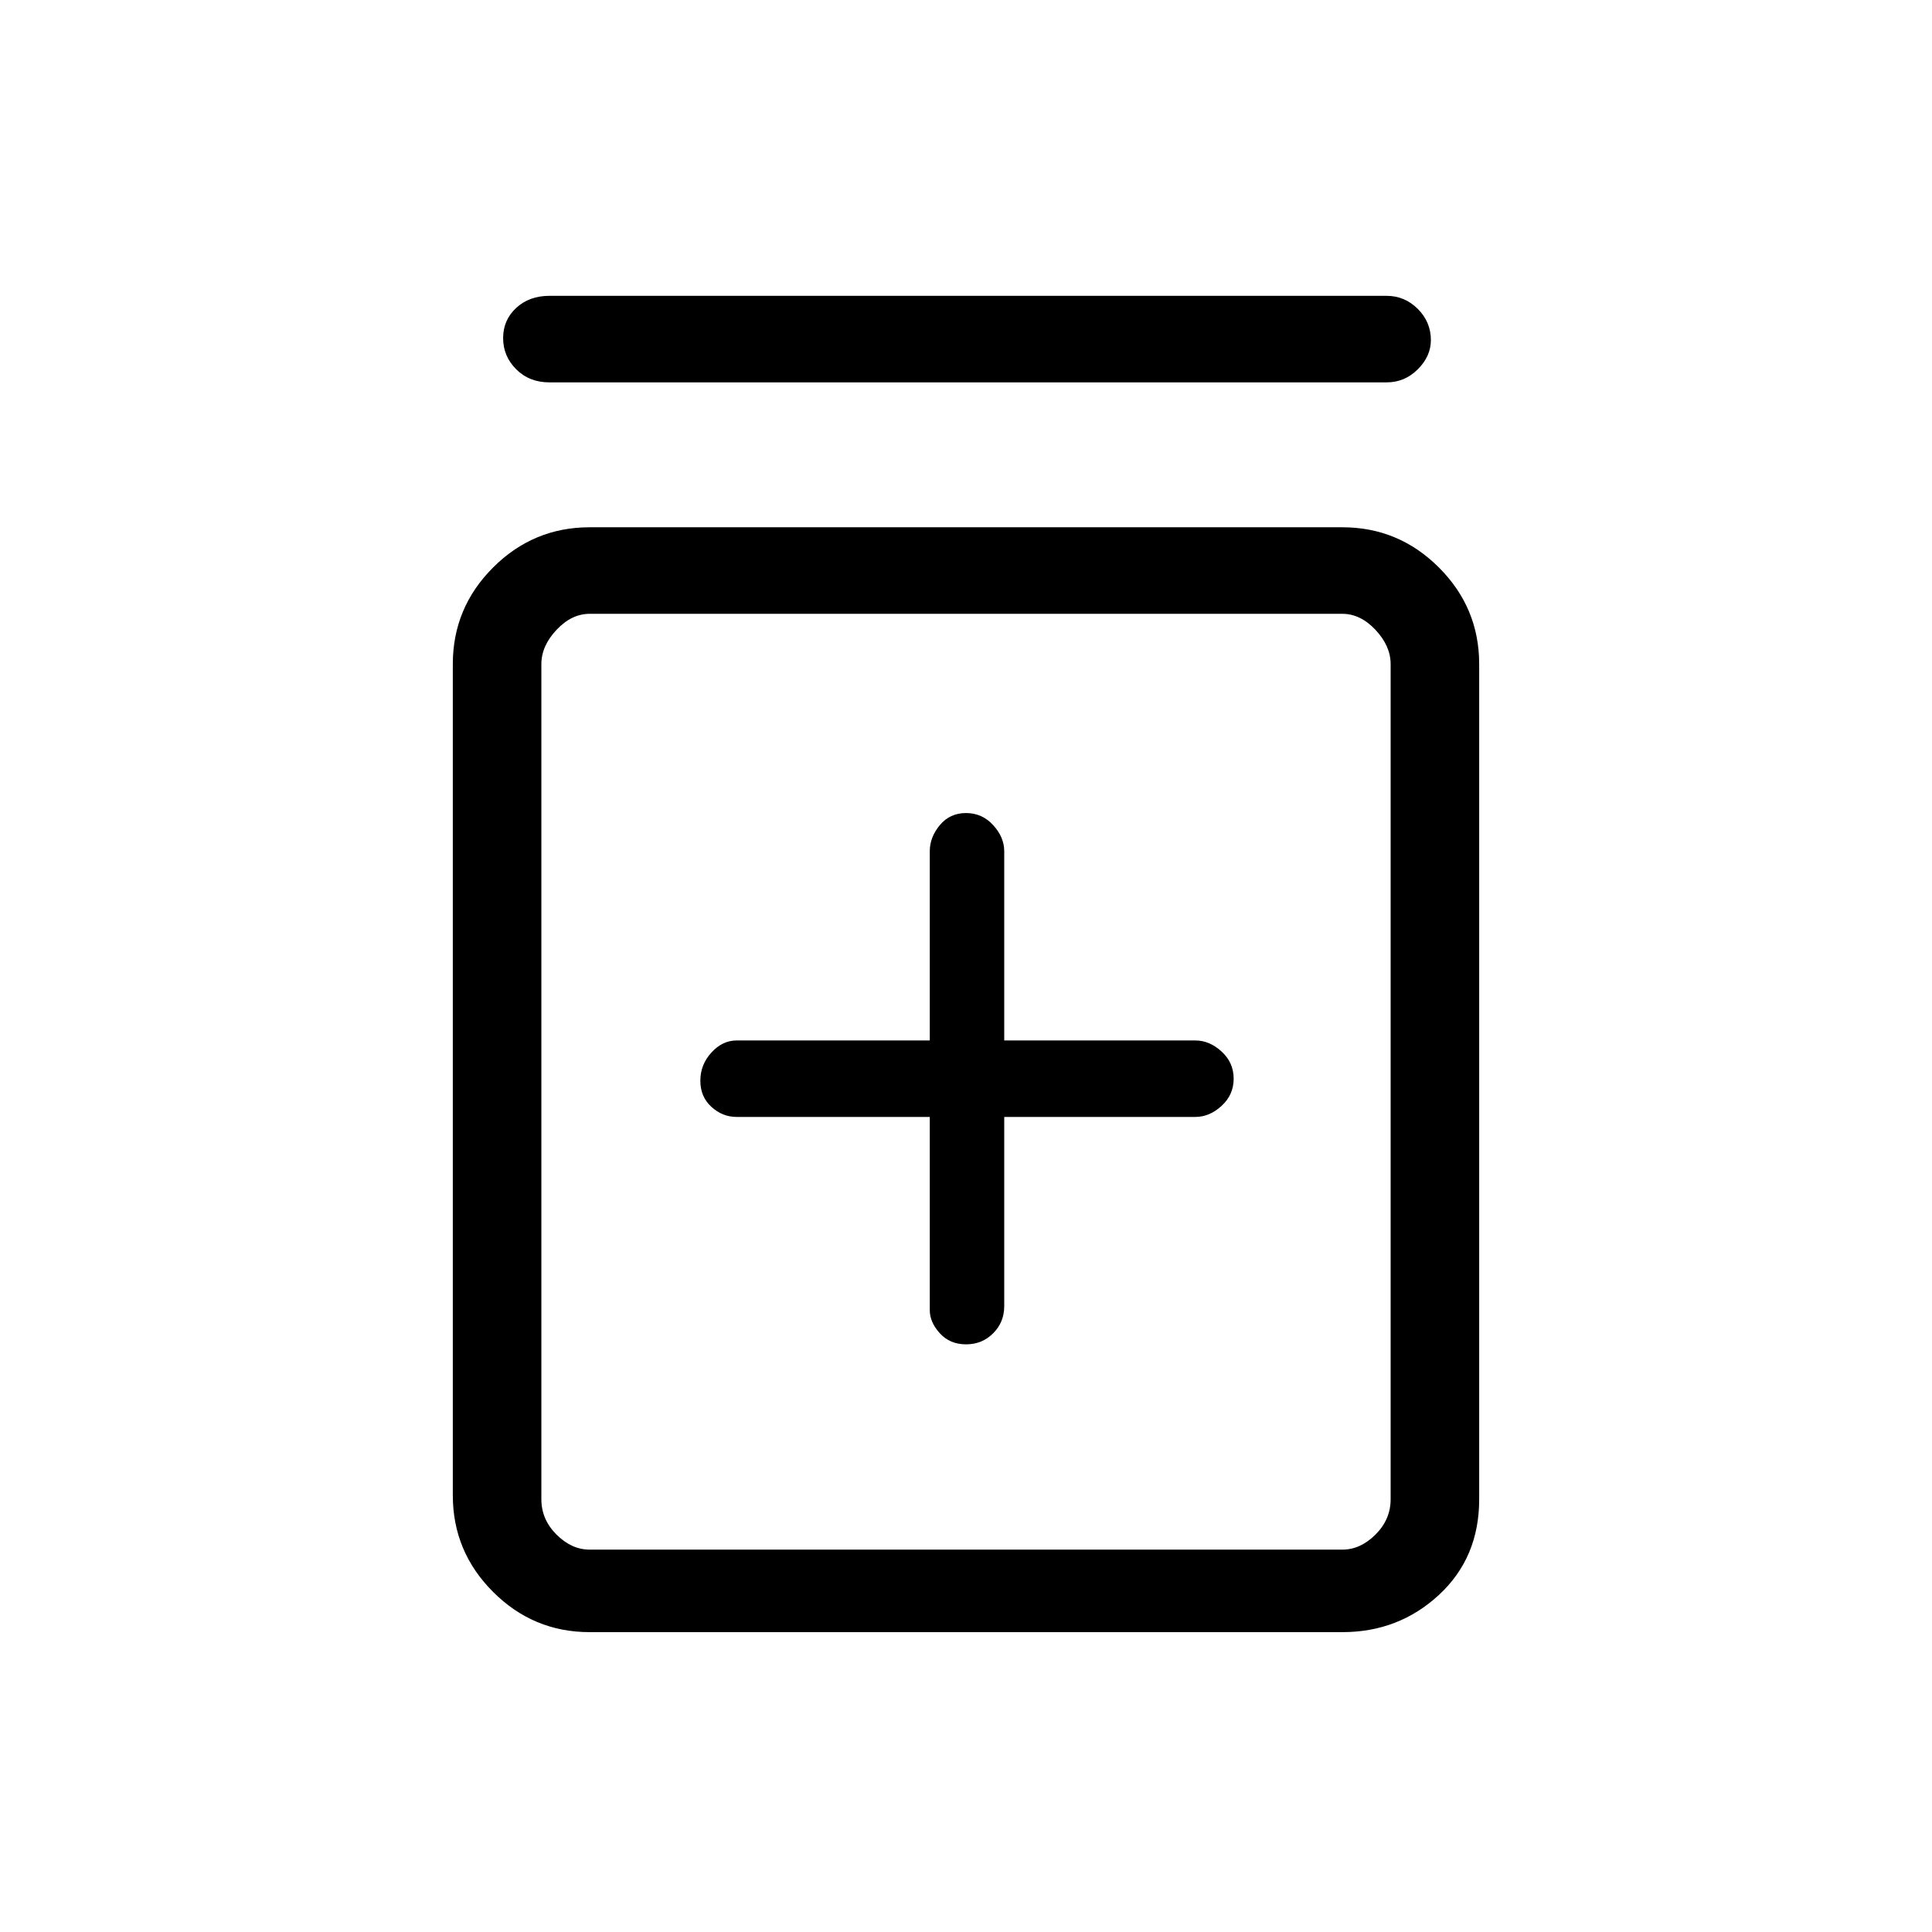 <svg xmlns="http://www.w3.org/2000/svg" height="48" width="48"><path d="M24 33.4q.4 0 .675-.275t.275-.675v-4.7h4.75q.35 0 .65-.275.3-.275.3-.675t-.3-.675q-.3-.275-.65-.275h-4.75v-4.7q0-.35-.275-.65-.275-.3-.675-.3t-.65.3q-.25.3-.25.65v4.7h-4.8q-.35 0-.625.3t-.275.7q0 .4.275.65t.625.25h4.8v4.8q0 .3.25.575.25.275.65.275Zm-9.35 7.15q-1.4 0-2.4-1t-1-2.4V16.5q0-1.4 1-2.4t2.4-1h18.7q1.4 0 2.4 1t1 2.4v20.75q0 1.45-1 2.375t-2.4.925Zm0-2.05h18.7q.45 0 .825-.375.375-.375.375-.875V16.5q0-.45-.375-.85-.375-.4-.825-.4h-18.7q-.45 0-.825.4-.375.4-.375.85v20.75q0 .5.375.875t.825.375Zm-1-29q-.5 0-.825-.325Q12.5 8.85 12.5 8.4t.325-.75q.325-.3.825-.3h20.8q.45 0 .775.325t.325.775q0 .4-.325.725-.325.325-.775.325Zm-.2 5.75V38.5 15.25Z"/></svg>
